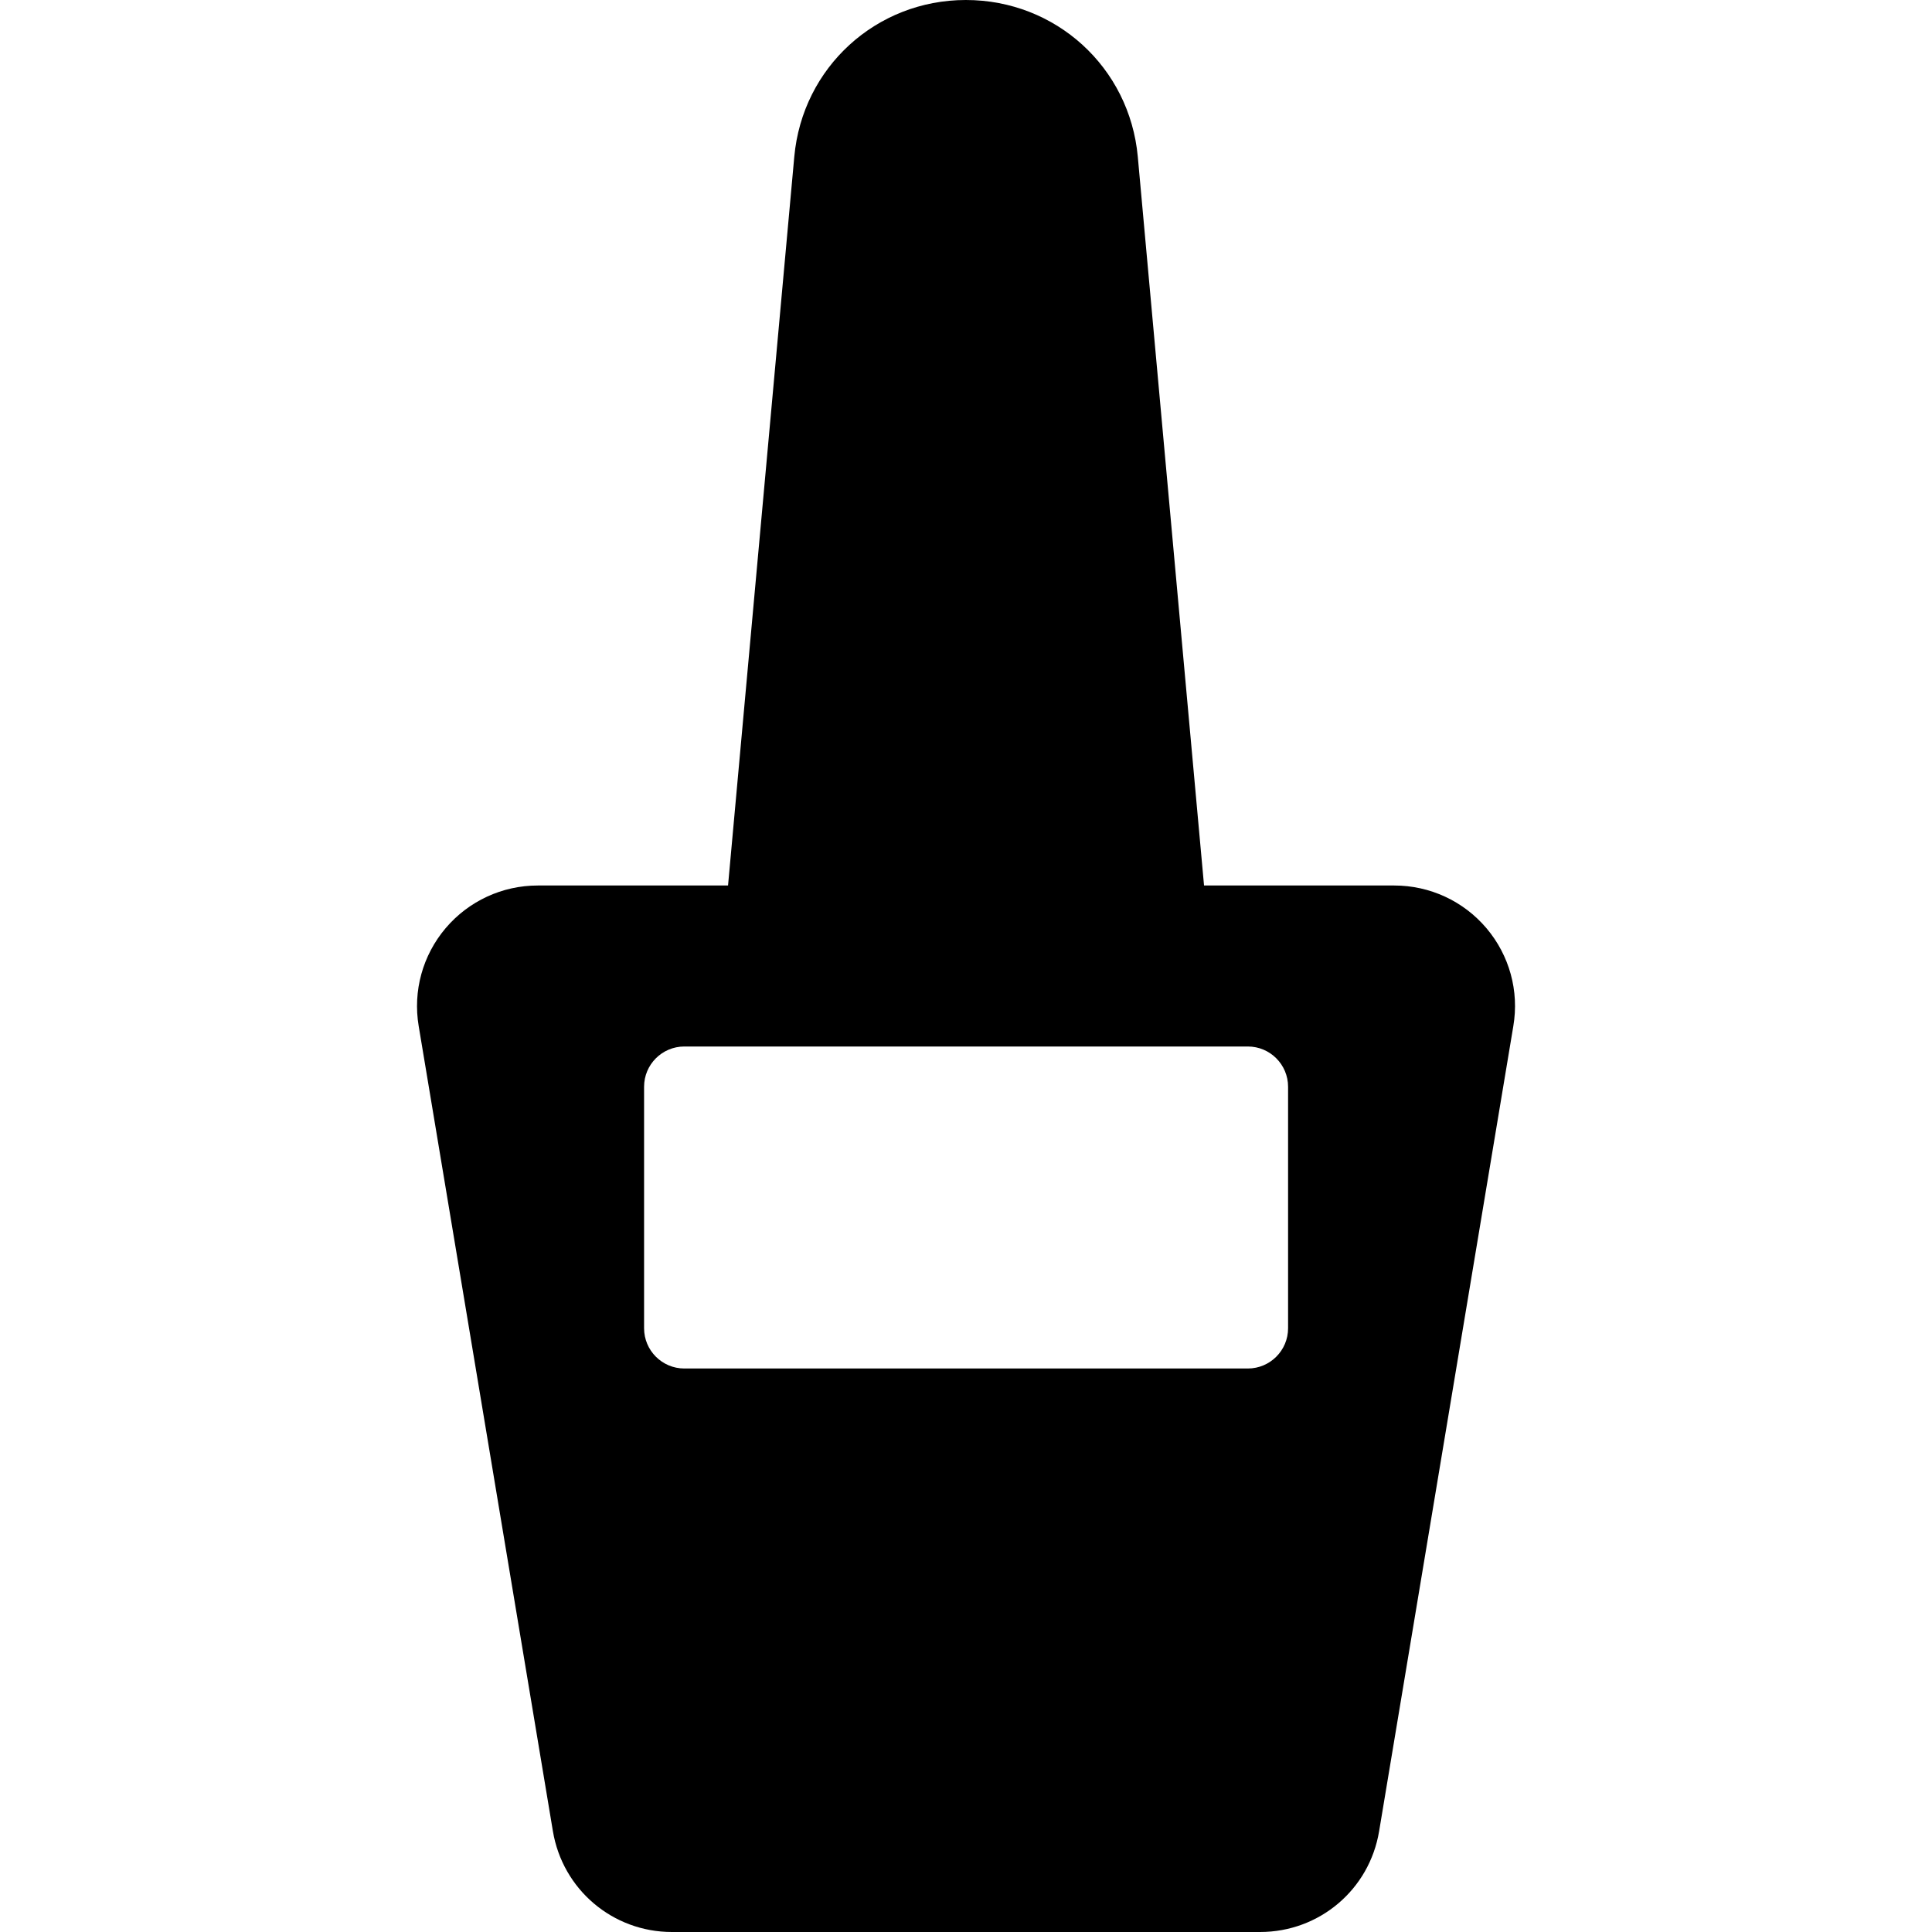<?xml version="1.0" encoding="iso-8859-1"?>
<!-- Generator: Adobe Illustrator 19.0.0, SVG Export Plug-In . SVG Version: 6.00 Build 0)  -->
<svg version="1.1" id="Layer_1" xmlns="http://www.w3.org/2000/svg" xmlns:xlink="http://www.w3.org/1999/xlink" x="0px" y="0px"
	 viewBox="0 0 24 24" style="enable-background:new 0 0 24 24;" xml:space="preserve">
<g>
	<g>
		<path d="M18.465,11.53C18.179,11.193,17.762,11,17.32,11h-2.363l-0.823-9.054C14.032,0.837,13.116,0,11.998,0
			c-1.114,0-2.03,0.837-2.131,1.946L9.044,11H6.681c-0.442,0-0.859,0.193-1.145,0.53c-0.286,0.337-0.408,0.781-0.335,1.216l1.667,10
			C6.989,23.472,7.611,24,8.347,24h7.306c0.737,0,1.359-0.527,1.479-1.253l1.667-10C18.873,12.311,18.751,11.868,18.465,11.53z
			 M16.001,16.5c0,0.276-0.224,0.5-0.5,0.5h-7c-0.276,0-0.5-0.224-0.5-0.5v-3c0-0.276,0.224-0.5,0.5-0.5h7
			c0.276,0,0.5,0.224,0.5,0.5V16.5z"/>
	</g>
</g>
</svg>
